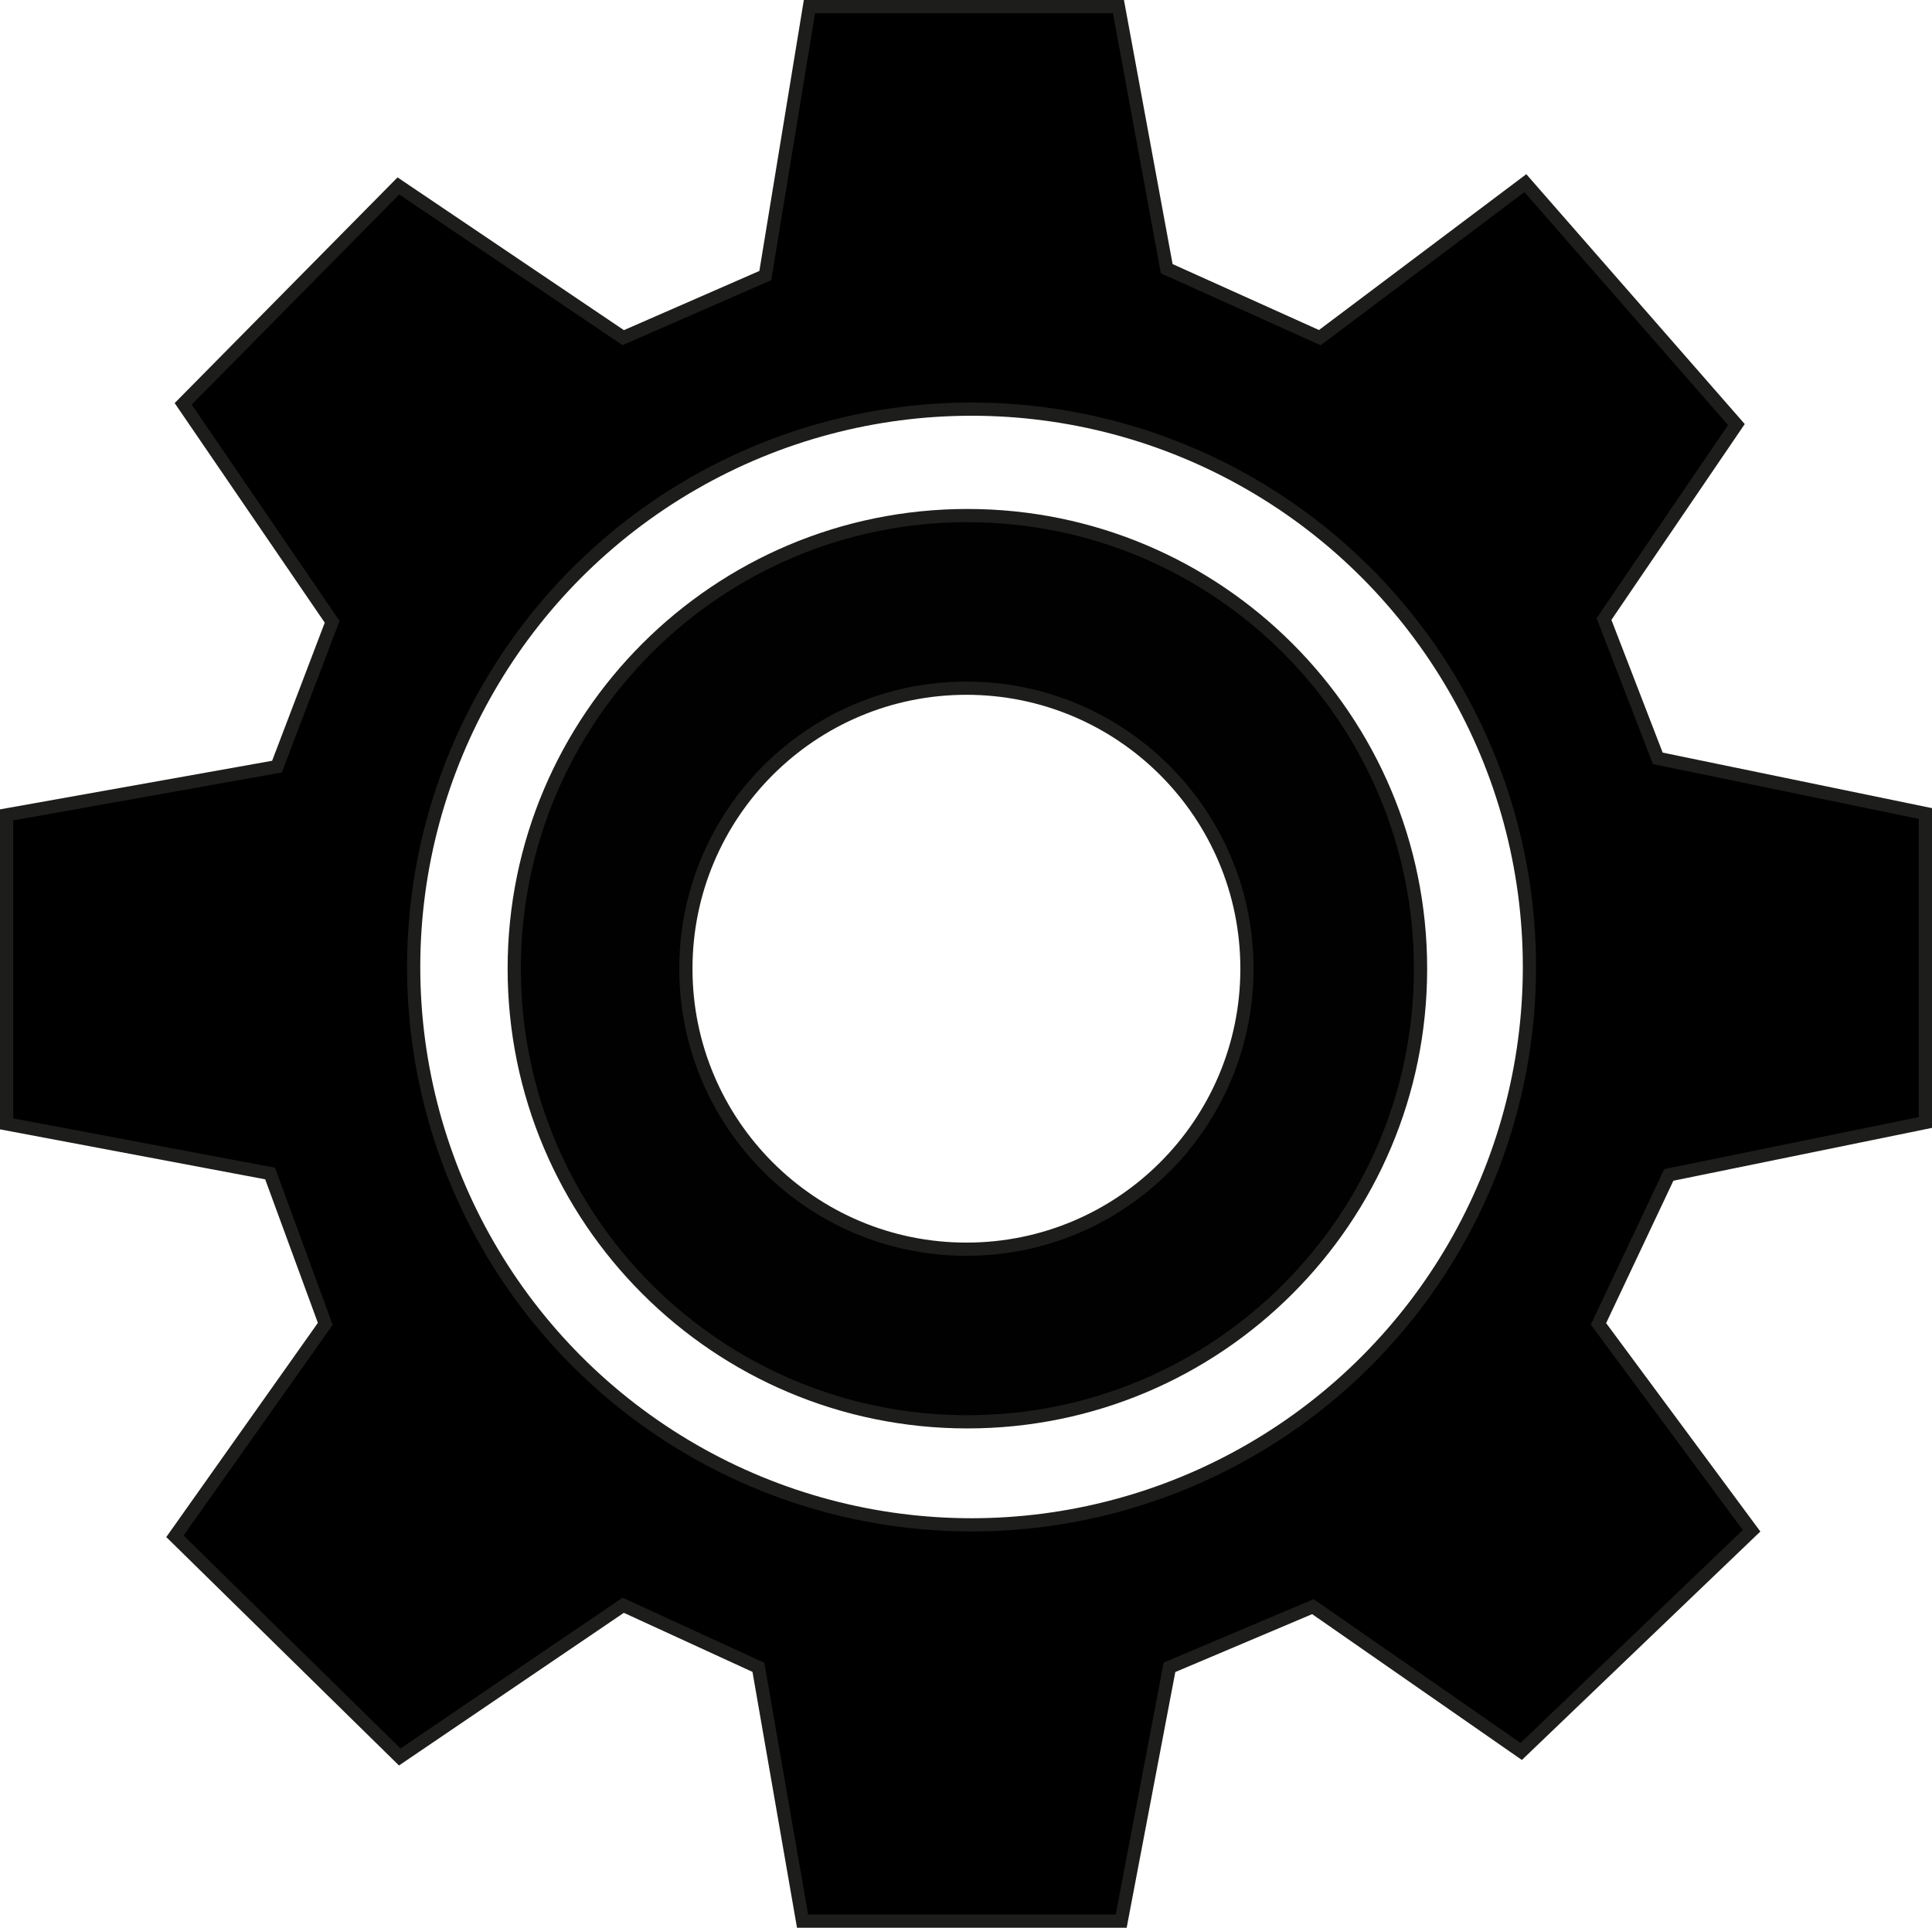 <?xml version="1.0" encoding="UTF-8"?>
<svg id="Capa_2" data-name="Capa 2" xmlns="http://www.w3.org/2000/svg" viewBox="0 0 730.74 729.18">
  <defs>
    <style>
      .cls-1 {
        fill: none;
        stroke: #1d1d1b;
        stroke-miterlimit: 10;
        stroke-width: 5px;
      }

      .cls-2 {
        fill: #010101;
      }
    </style>
  </defs>
  <g>
    <path class="cls-2" d="m365.9,195.02c94.65,0,171.39,76.74,171.39,171.4s-76.74,171.39-171.39,171.39-171.4-76.74-171.4-171.39,76.74-171.4,171.4-171.4Zm105.74,171.4c0-58.61-47.51-106.11-106.11-106.11s-106.11,47.5-106.11,106.11,47.5,106.1,106.11,106.1,106.11-47.5,106.11-106.1Z"/>
    <g>
      <path class="cls-1" d="m471.64,366.42c0,58.6-47.51,106.1-106.11,106.1s-106.11-47.5-106.11-106.1,47.5-106.11,106.11-106.11,106.11,47.5,106.11,106.11Z"/>
      <path class="cls-1" d="m537.29,366.42c0,94.65-76.74,171.39-171.39,171.39s-171.4-76.74-171.4-171.39,76.74-171.4,171.4-171.4,171.39,76.74,171.39,171.4Z"/>
    </g>
  </g>
  <g>
    <path d="m728.24,307.72v116.87l-97.04,19.83-26.61,56.34,57.91,78.26-87.13,83.48-78.78-54.78-54.26,22.96-18.26,96h-120.52l-16.7-96-51.13-23.48-84.52,57.39-85.04-83.48,56.87-80.35-20.87-56.87L2.5,425.11v-116.87l102.26-18.26,20.87-54.78-56.34-82.44,81.39-82.43,85.04,57.39,53.74-23.48L306.16,2.5h116.87l18.26,99.13,57.91,26.09,77.74-58.44,79.82,91.31-50.08,73.56,20.35,52.7,101.21,20.87Zm-149.76,58.05c0-116.53-94.47-211.01-211.01-211.01s-211.01,94.48-211.01,211.01,94.47,211.01,211.01,211.01,211.01-94.47,211.01-211.01Z"/>
    <g>
      <polygon class="cls-1" points="235.72 127.72 289.46 104.24 306.16 2.5 423.03 2.5 441.29 101.63 499.2 127.72 576.94 69.28 656.76 160.59 606.68 234.15 627.03 286.85 728.24 307.72 728.24 424.59 631.2 444.42 604.59 500.76 662.5 579.02 575.37 662.5 496.59 607.72 442.33 630.68 424.07 726.68 303.55 726.68 286.85 630.68 235.72 607.2 151.2 664.59 66.16 581.11 123.03 500.76 102.16 443.89 2.5 425.11 2.5 308.24 104.76 289.98 125.63 235.2 69.29 152.76 150.68 70.33 235.72 127.72"/>
      <circle class="cls-1" cx="367.47" cy="365.77" r="211.01"/>
    </g>
  </g>
</svg>